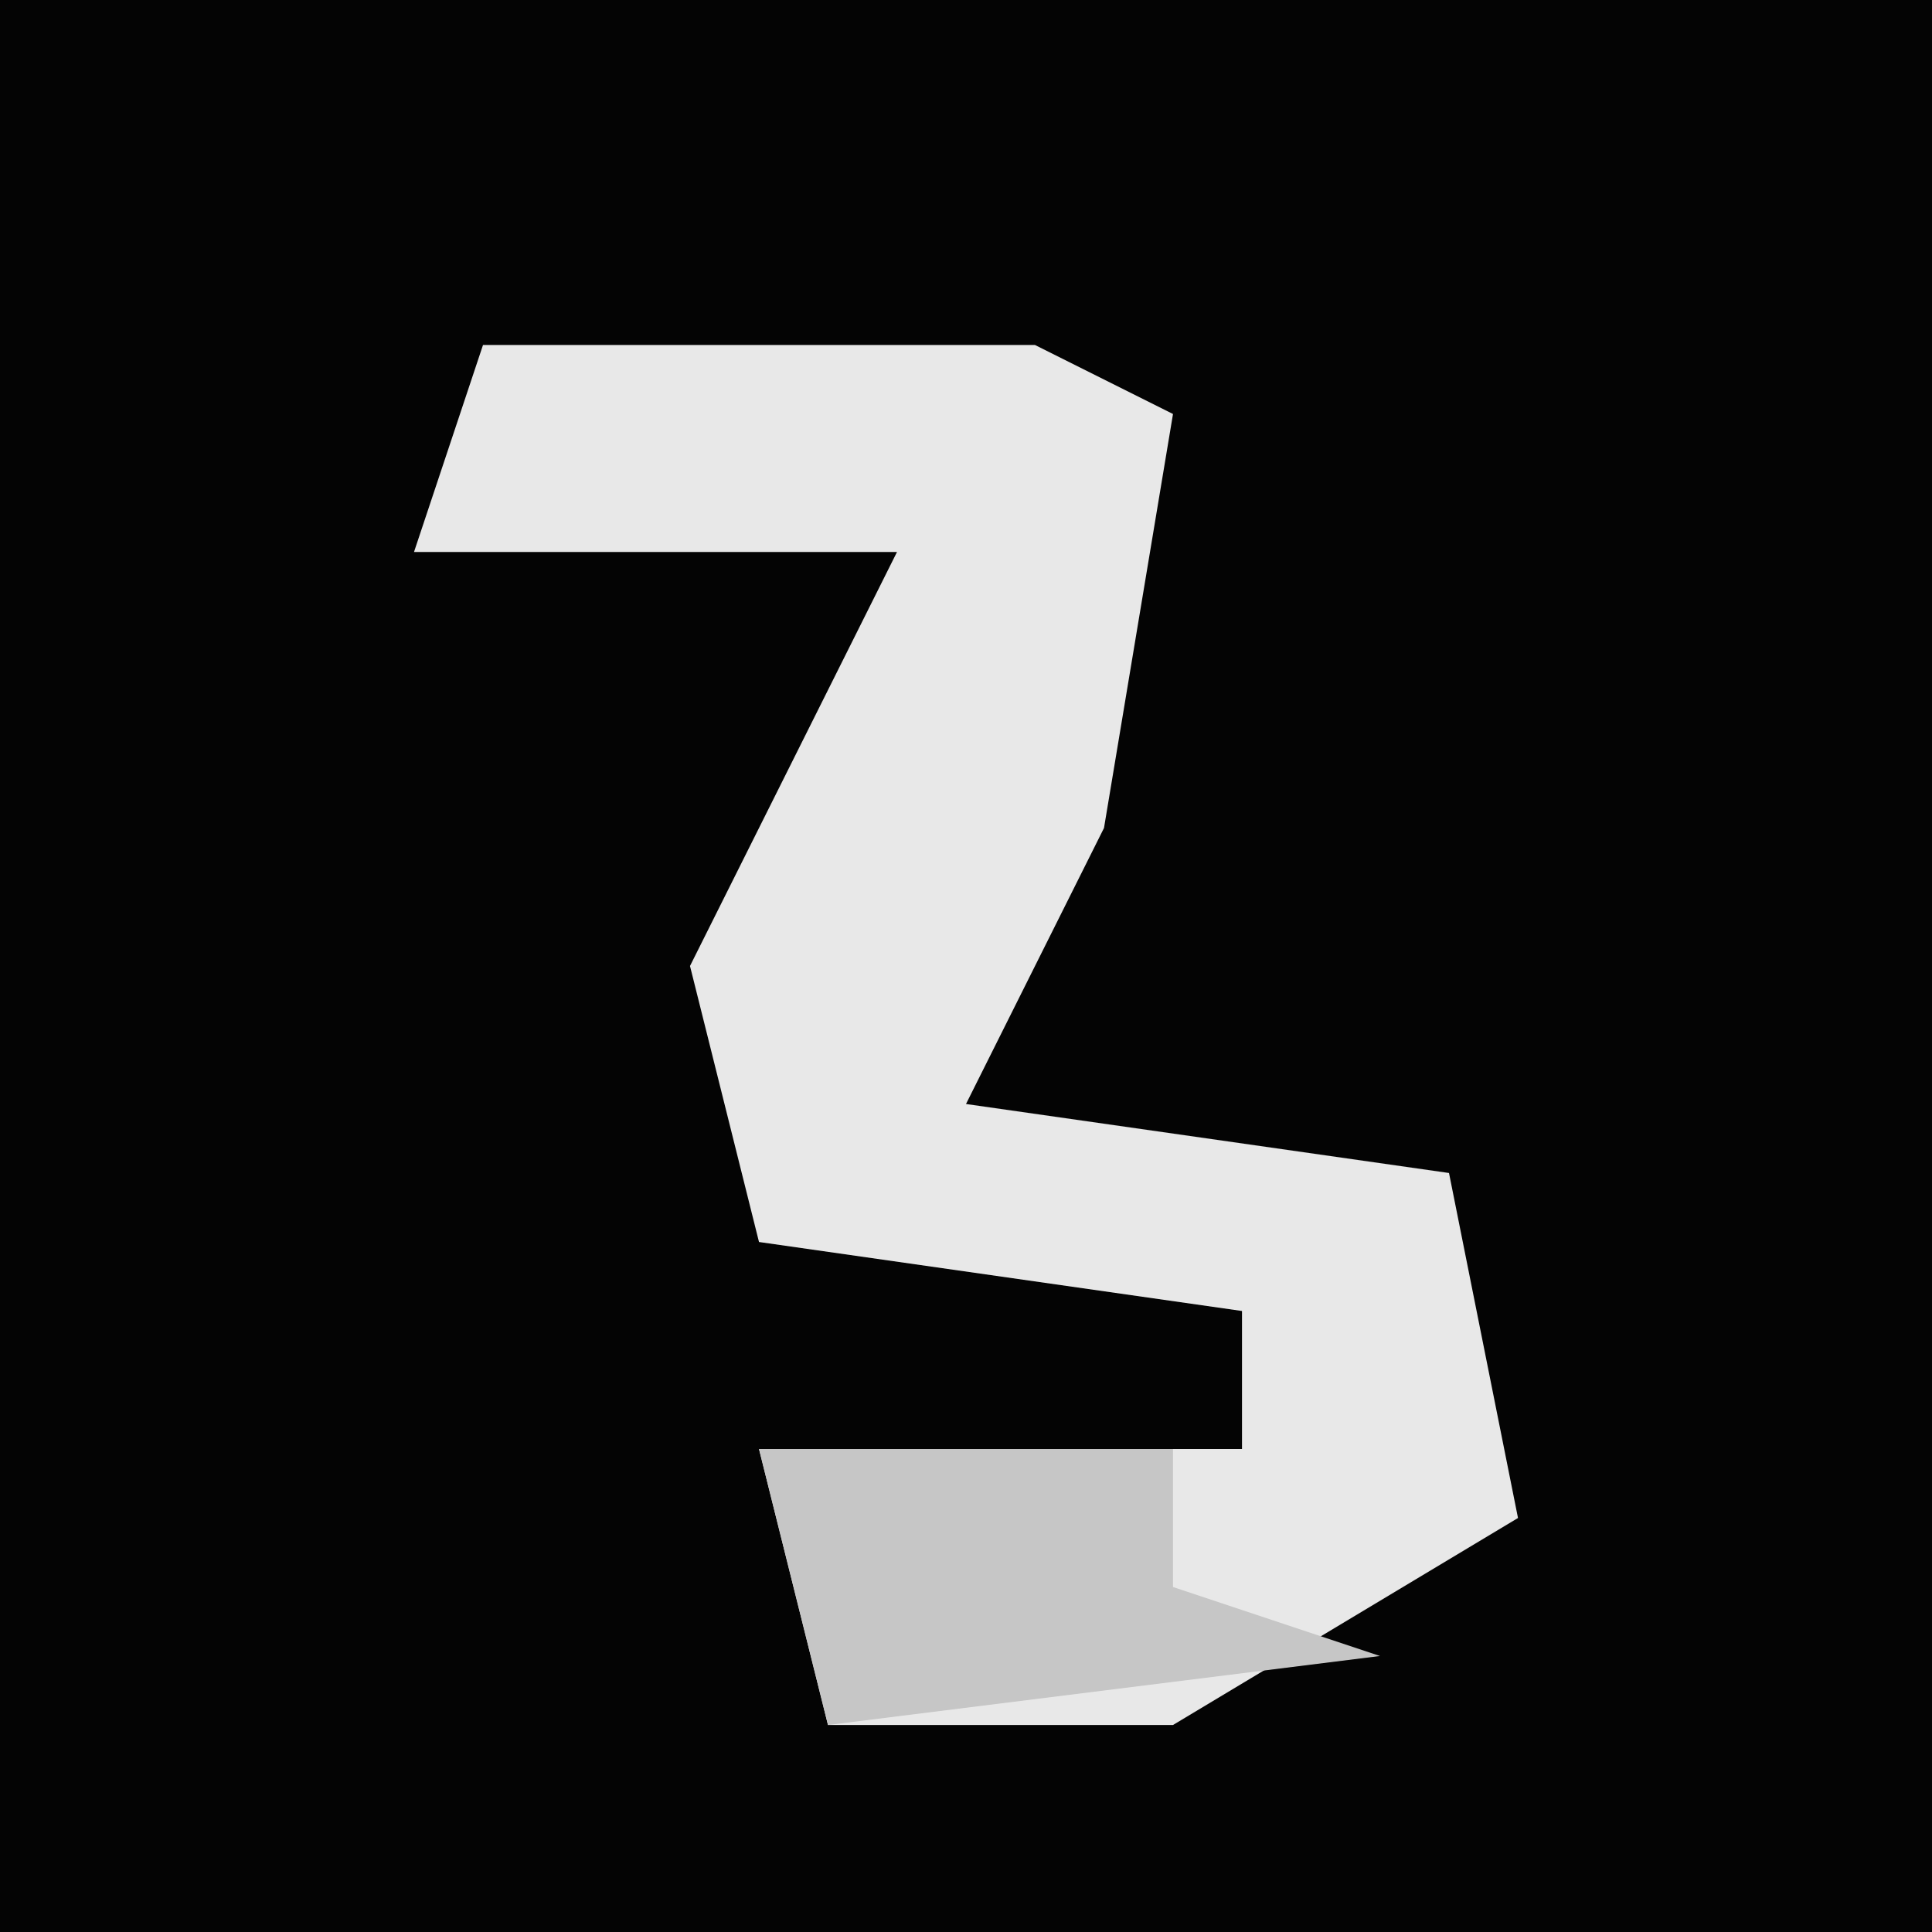 <?xml version="1.0" encoding="UTF-8"?>
<svg version="1.1" xmlns="http://www.w3.org/2000/svg" width="28" height="28">
<path d="M0,0 L28,0 L28,28 L0,28 Z " fill="#040404" transform="translate(0,0)"/>
<path d="M0,0 L8,0 L10,1 L9,7 L7,11 L14,12 L15,17 L10,20 L5,20 L4,16 L11,16 L11,14 L4,13 L3,9 L6,3 L-1,3 Z " fill="#E8E8E8" transform="translate(7,5)"/>
<path d="M0,0 L6,0 L6,2 L9,3 L1,4 Z " fill="#C6C6C6" transform="translate(11,21)"/>
</svg>
